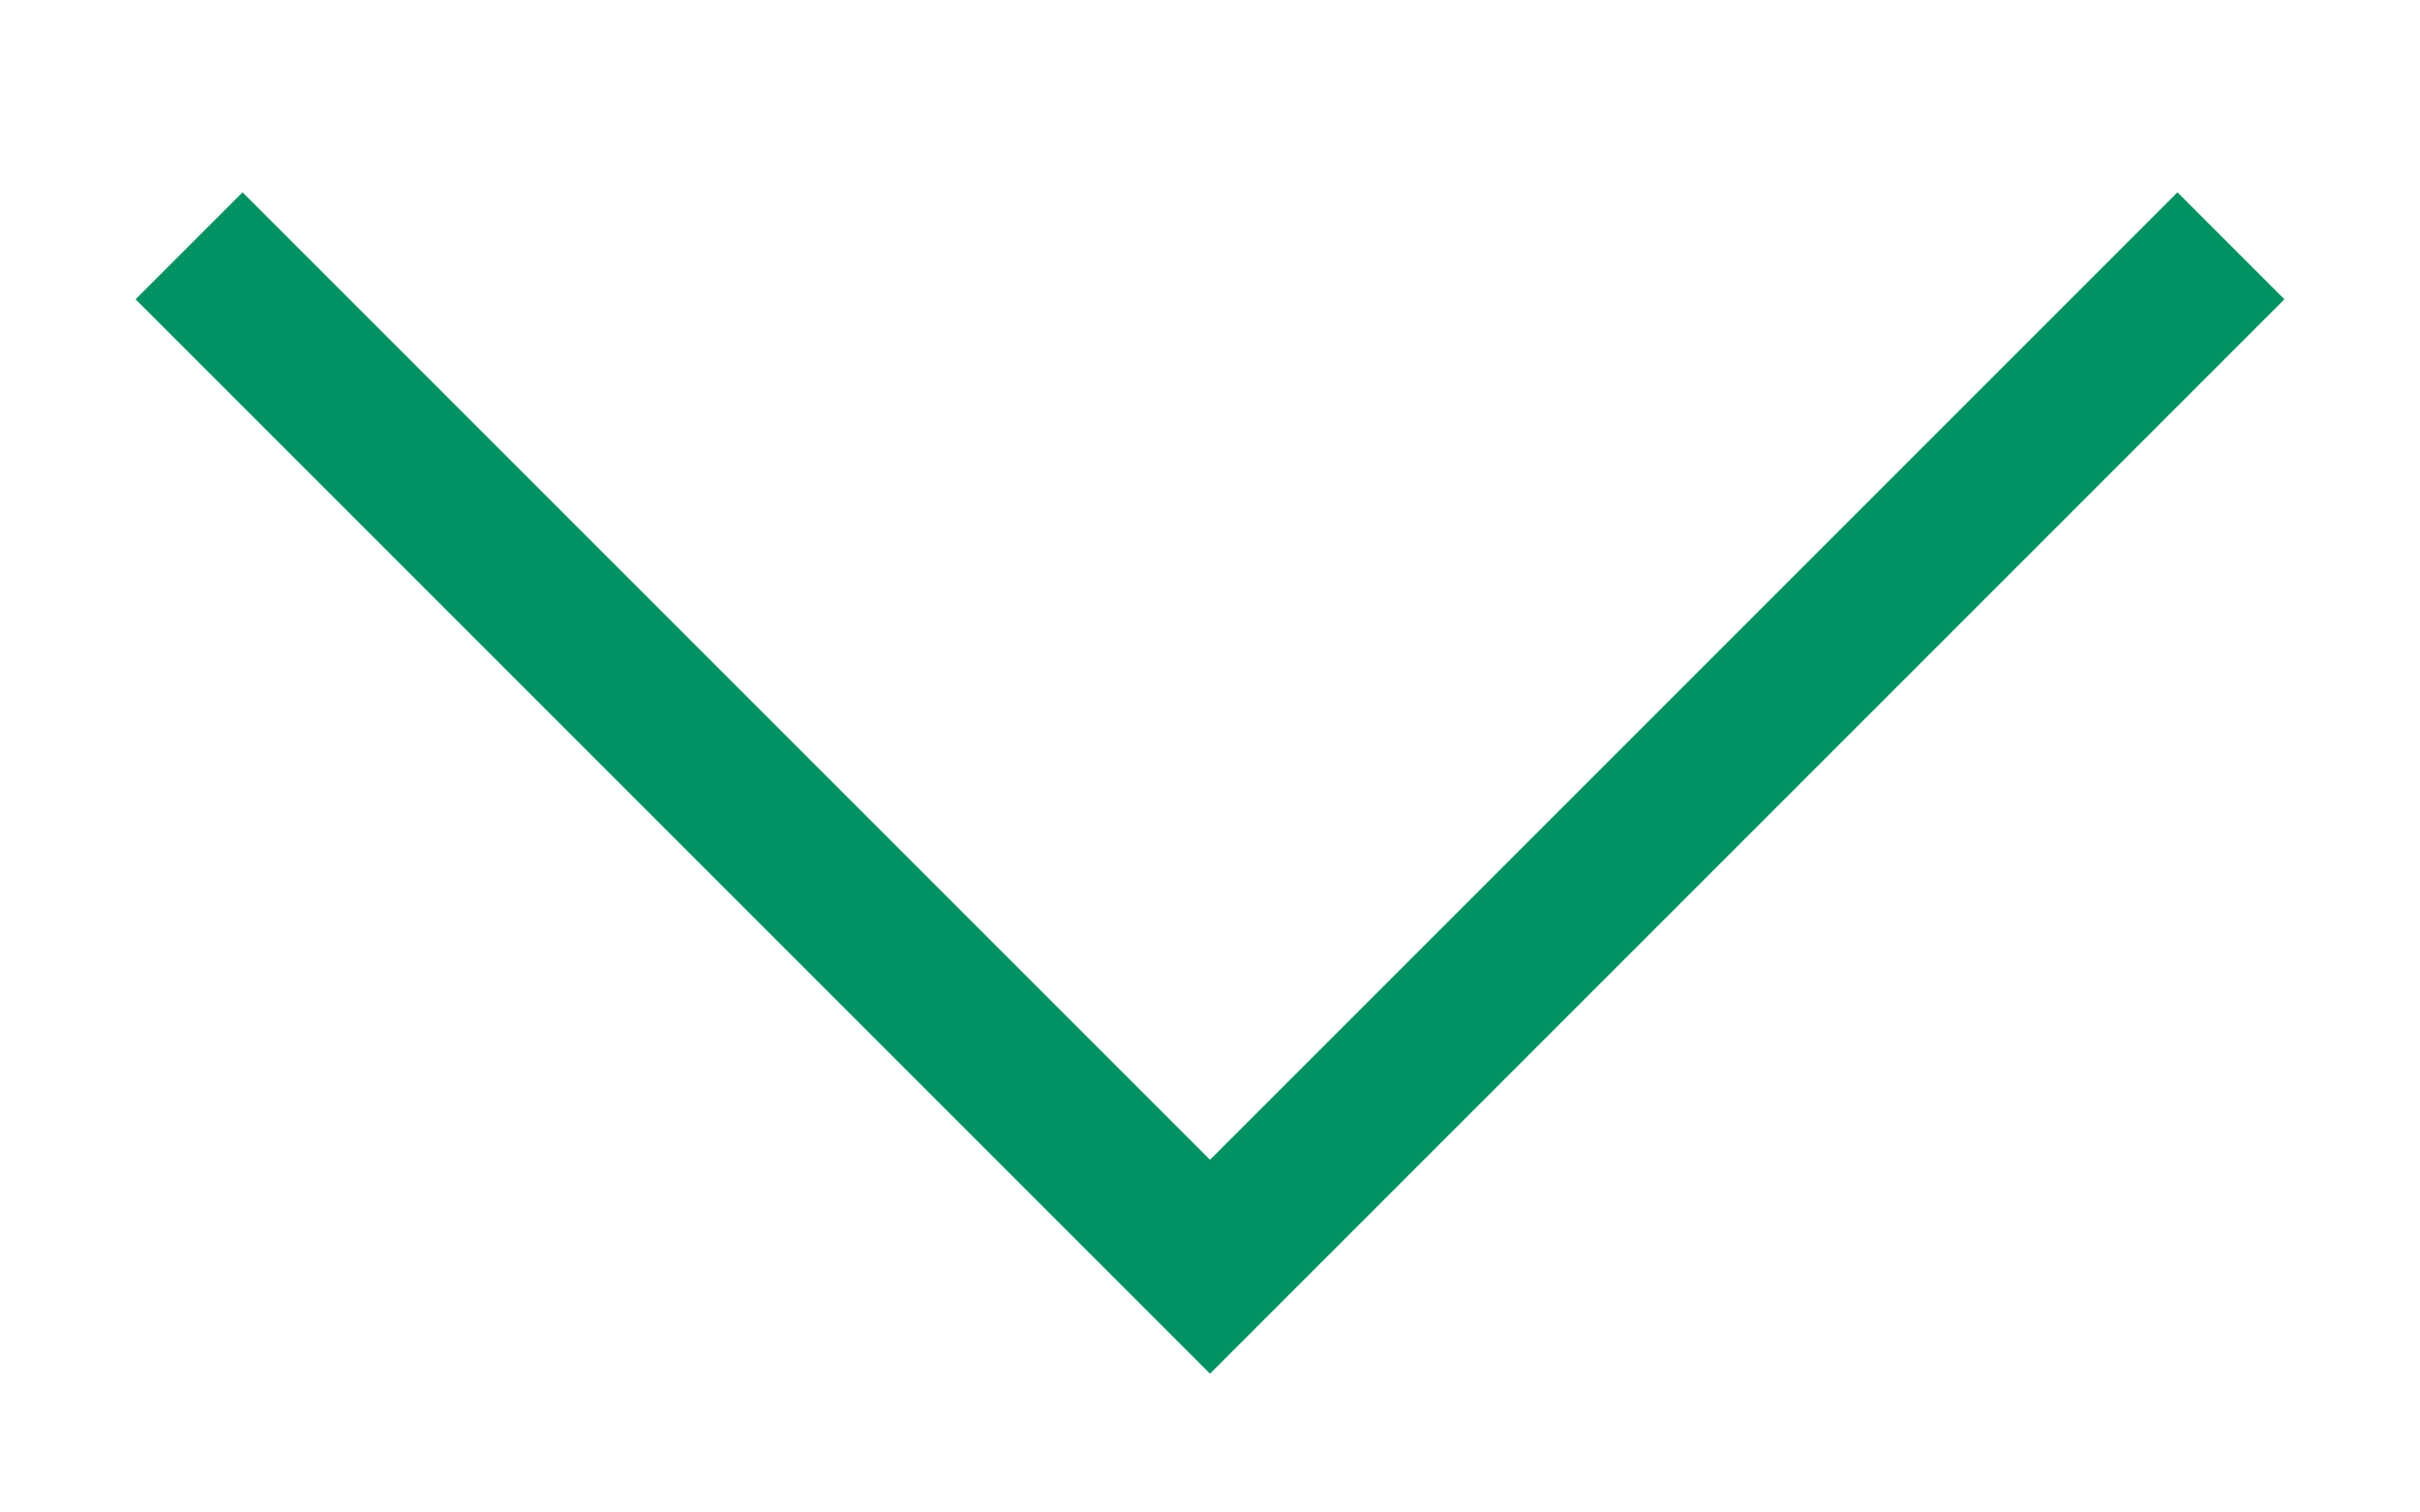 <svg width="16" height="10" viewBox="0 0 16 10" fill="none" xmlns="http://www.w3.org/2000/svg">
    <path d="M14.75 1.625L8 8.375L1.25 1.625" stroke="#009262" strokeWidth="2"
        strokeLinecap="round" strokeLinejoin="round" />
</svg>
